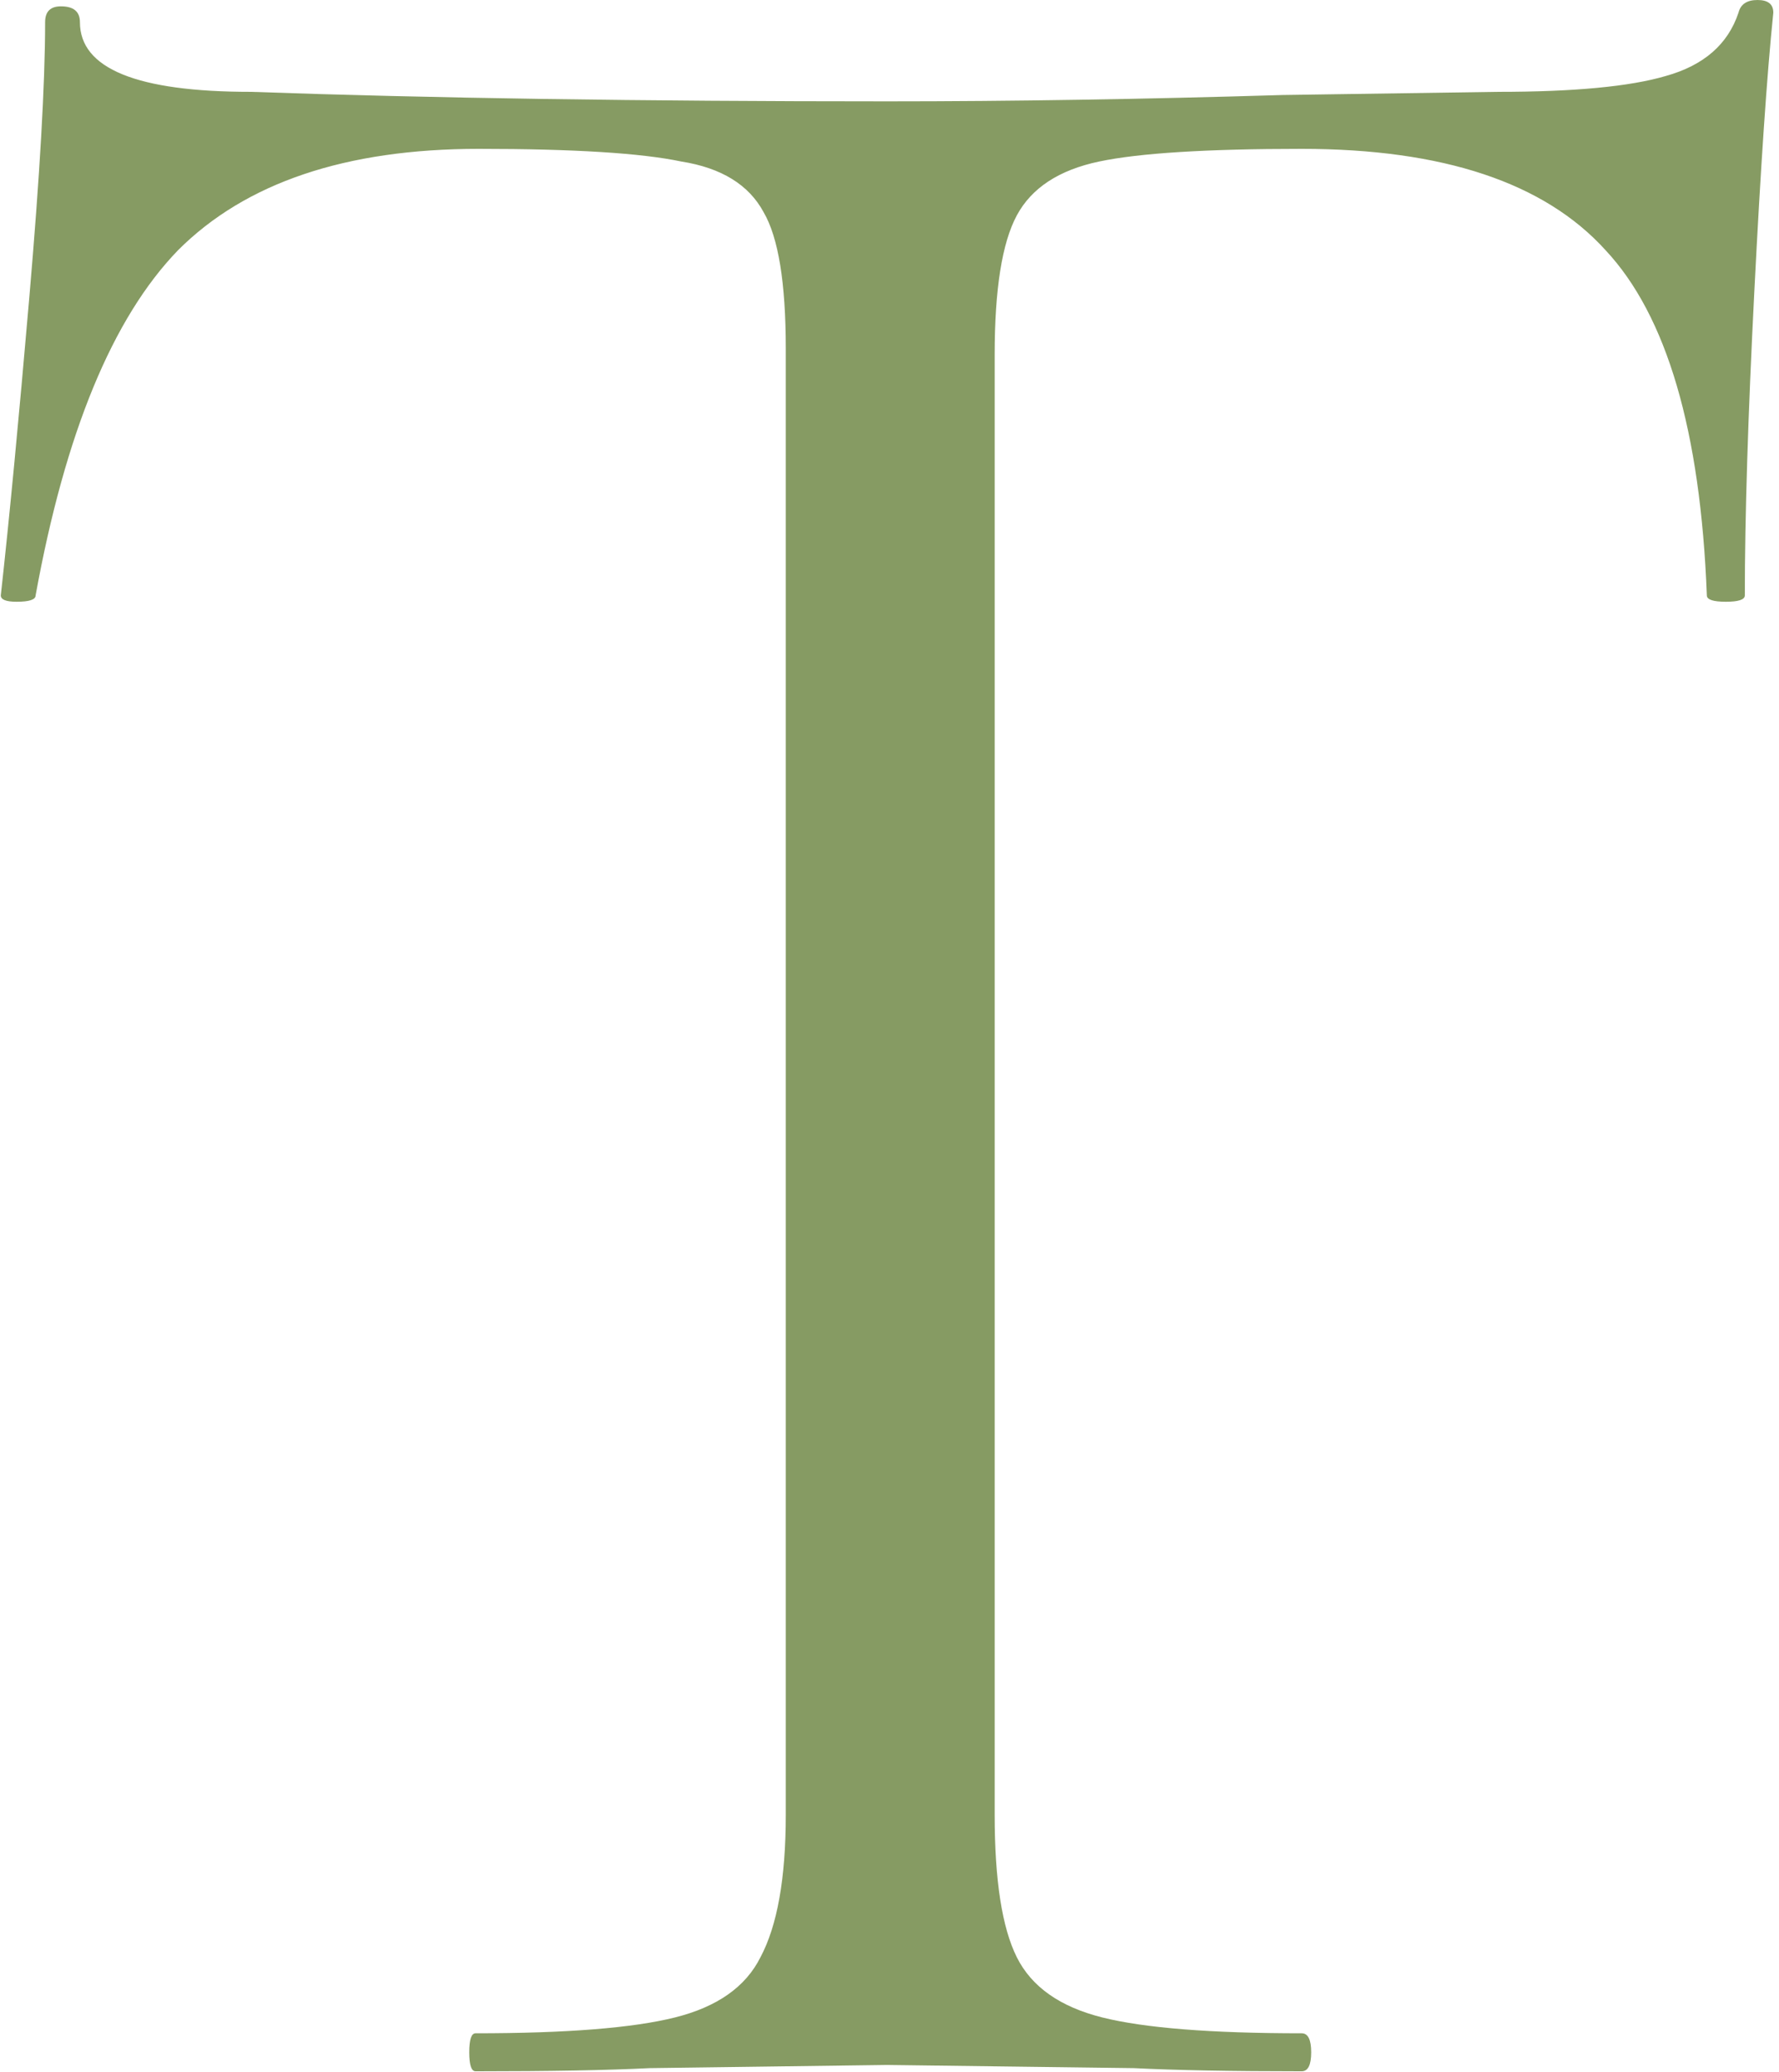 <svg width="134" height="156" viewBox="0 0 134 156" fill="none" xmlns="http://www.w3.org/2000/svg">
<path d="M36.06 11.206C26.047 11.206 18.497 13.749 13.411 18.835C8.484 23.921 4.908 32.583 2.682 44.822C2.682 45.14 2.206 45.299 1.252 45.299C0.457 45.299 0.06 45.14 0.06 44.822C0.696 39.1 1.411 31.63 2.206 22.411C3 13.192 3.398 6.278 3.398 1.669C3.398 0.874 3.795 0.477 4.59 0.477C5.543 0.477 6.02 0.874 6.02 1.669C6.02 5.166 10.312 6.914 18.895 6.914C32.405 7.391 48.379 7.629 66.816 7.629C76.194 7.629 86.127 7.47 96.618 7.152L112.83 6.914C118.552 6.914 122.764 6.517 125.466 5.722C128.327 4.927 130.155 3.338 130.949 0.954C131.108 0.318 131.585 0 132.38 0C133.175 0 133.572 0.318 133.572 0.954C133.095 5.563 132.618 12.556 132.142 21.934C131.665 31.312 131.426 38.941 131.426 44.822C131.426 45.14 130.949 45.299 129.996 45.299C129.042 45.299 128.565 45.14 128.565 44.822C128.088 32.424 125.545 23.762 120.936 18.835C116.327 13.749 108.697 11.206 98.048 11.206C90.896 11.206 85.81 11.523 82.79 12.159C79.77 12.795 77.704 14.146 76.591 16.212C75.478 18.279 74.922 21.775 74.922 26.702L74.922 136.612C74.922 141.539 75.478 145.115 76.591 147.34C77.704 149.565 79.849 151.075 83.028 151.87C86.207 152.665 91.214 153.062 98.048 153.062C98.525 153.062 98.763 153.539 98.763 154.493C98.763 155.446 98.525 155.923 98.048 155.923C92.803 155.923 88.591 155.844 85.412 155.685L66.816 155.446L48.935 155.685C45.756 155.844 41.385 155.923 35.822 155.923C35.504 155.923 35.345 155.446 35.345 154.493C35.345 153.539 35.504 153.062 35.822 153.062C42.657 153.062 47.663 152.665 50.842 151.87C54.021 151.075 56.167 149.565 57.279 147.34C58.551 144.956 59.187 141.38 59.187 136.612L59.187 26.226C59.187 21.298 58.63 17.881 57.518 15.974C56.405 13.908 54.339 12.636 51.319 12.159C48.299 11.523 43.213 11.206 36.06 11.206Z" fill="#869B63"/>
</svg>
